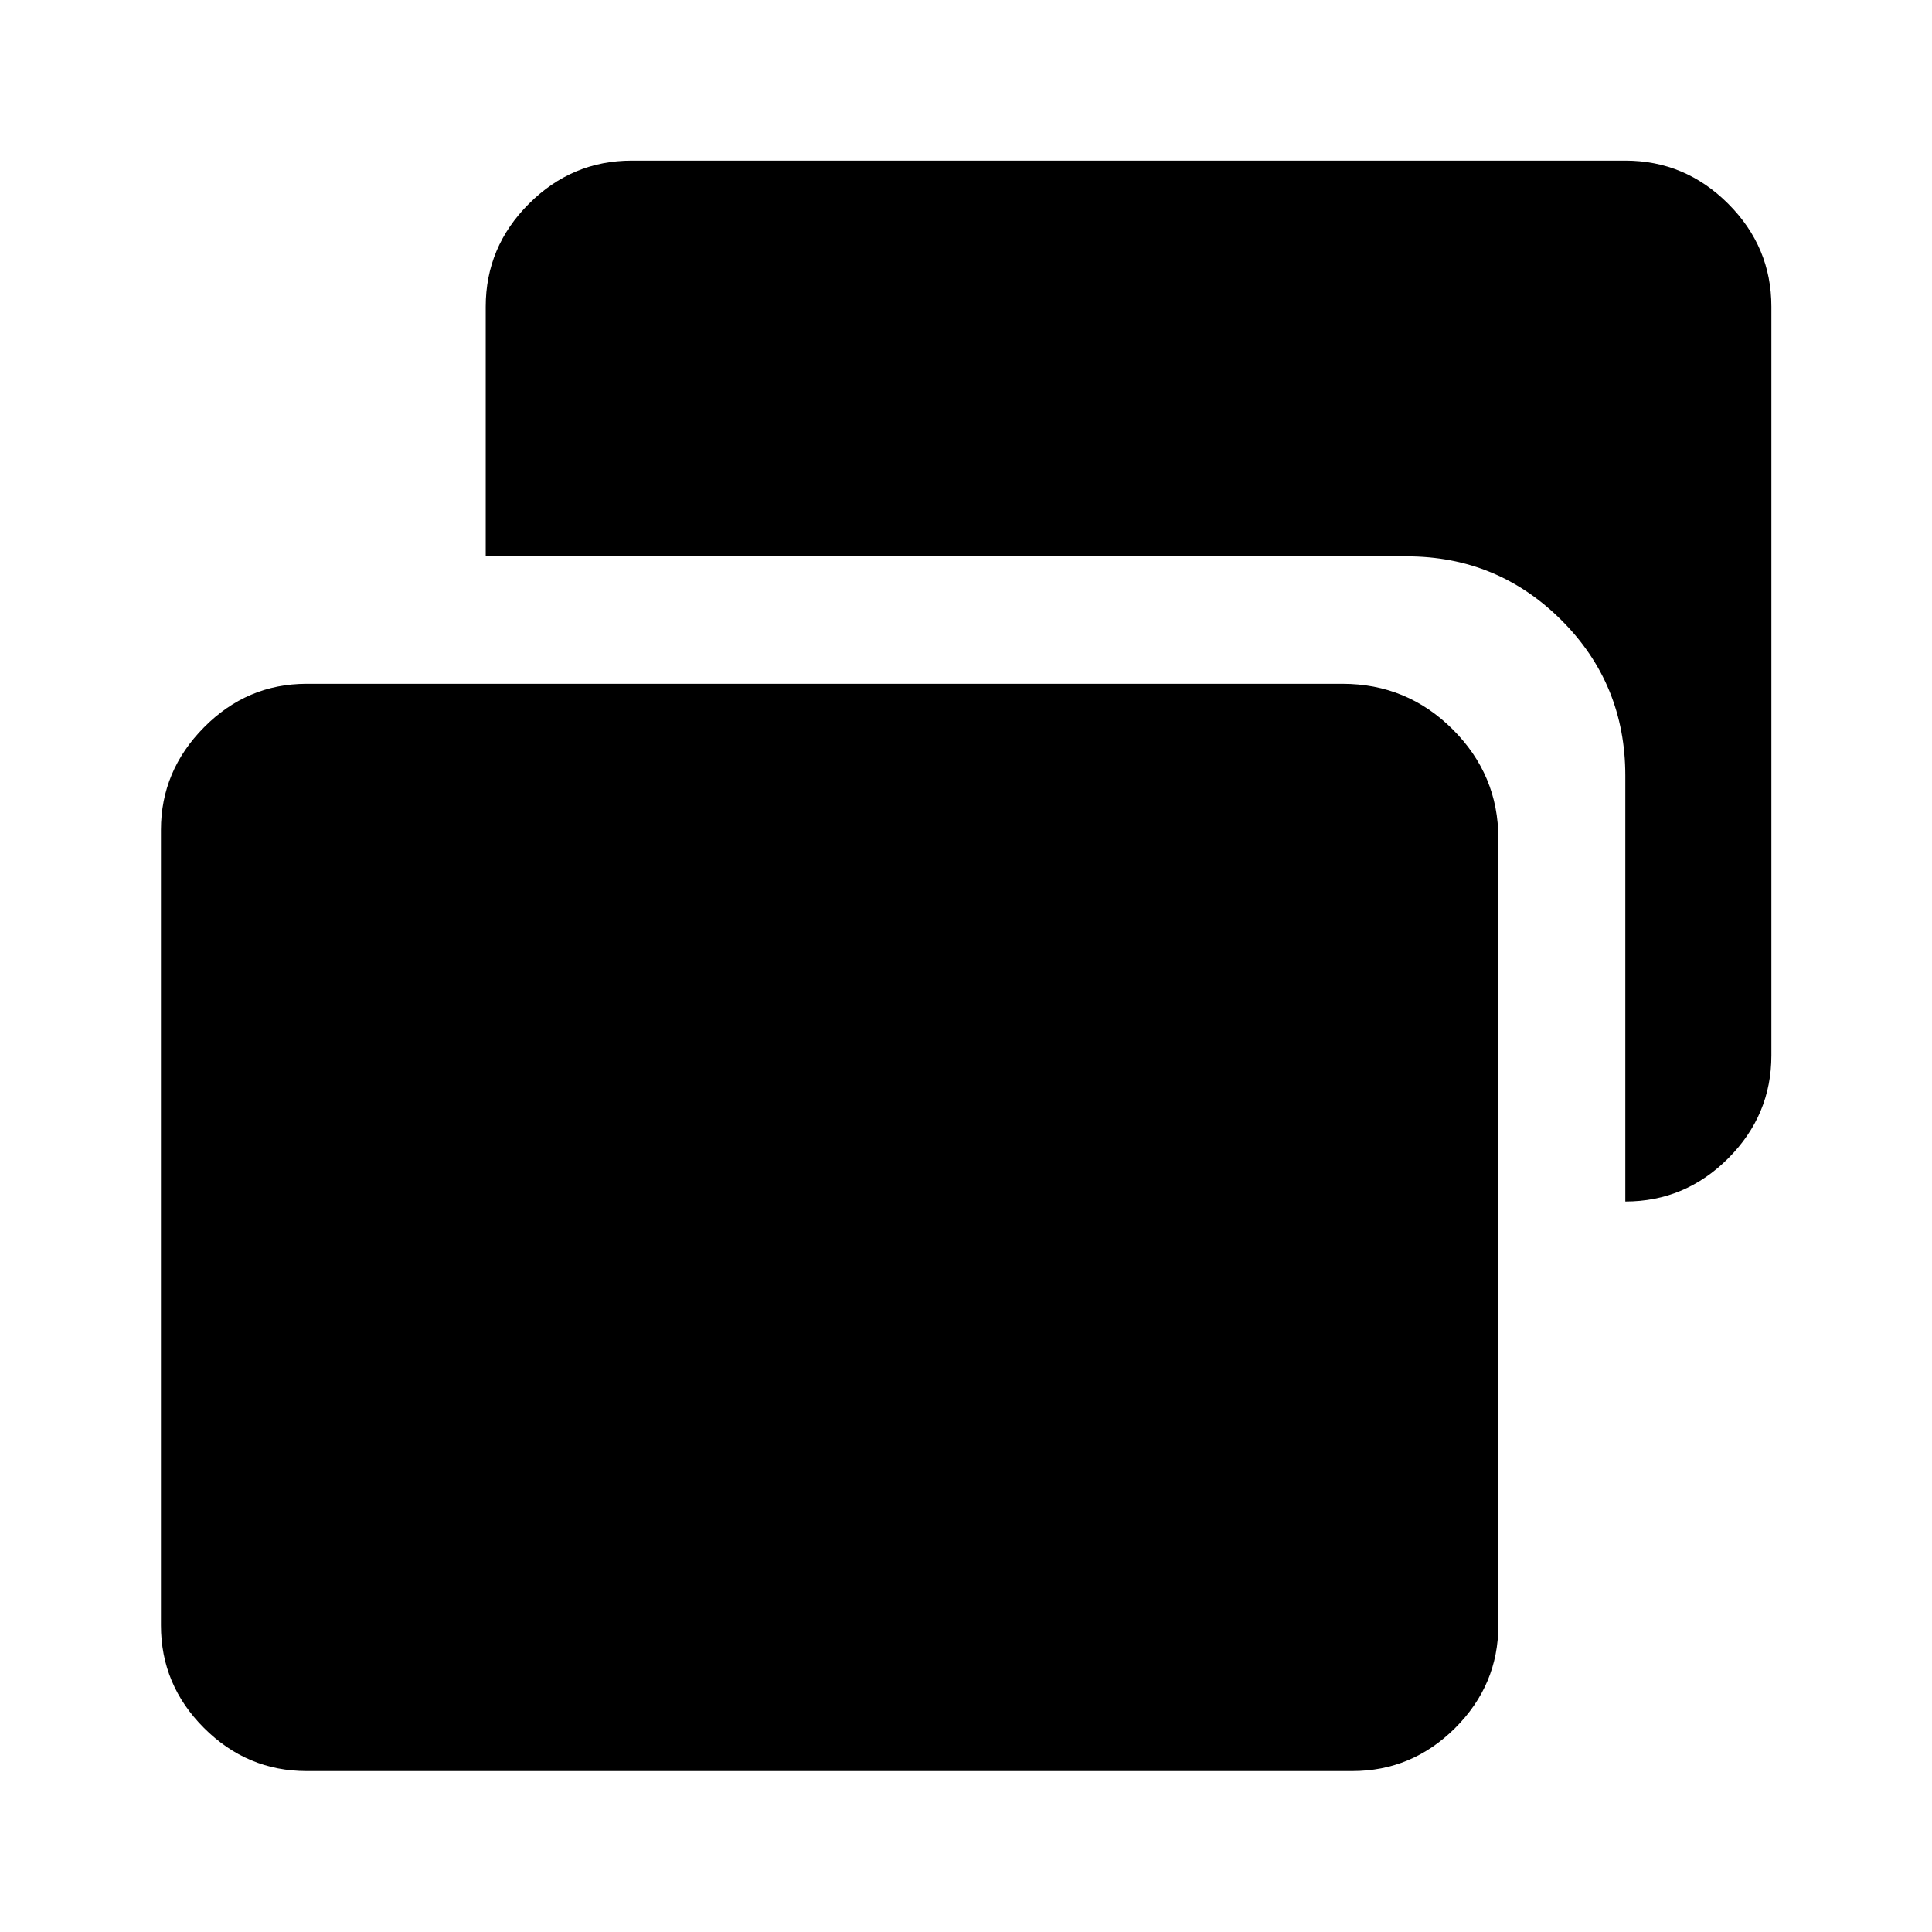 <svg xmlns="http://www.w3.org/2000/svg" height="40" viewBox="0 -960 960 960" width="40"><path d="M807.609-362.978v-211.617q0-45.552-31.757-77.254-31.758-31.702-76.866-31.702H241.348v-124.058q0-29.684 21.447-51.132 21.448-21.448 51.132-21.448h493.682q29.684 0 51.132 21.448 21.448 21.448 21.448 51.132v372.051q0 29.684-21.448 51.132-21.448 21.448-51.132 21.448ZM152.391-79.971q-29.619 0-51.019-21.401-21.401-21.4-21.401-51.019v-395.247q0-29.33 21.401-50.955 21.4-21.625 51.019-21.625h514.675q32.088 0 54.769 22.639 22.68 22.639 22.68 54.144v391.044q0 29.619-21.447 51.019-21.448 21.401-51.132 21.401H152.391Z"/></svg>